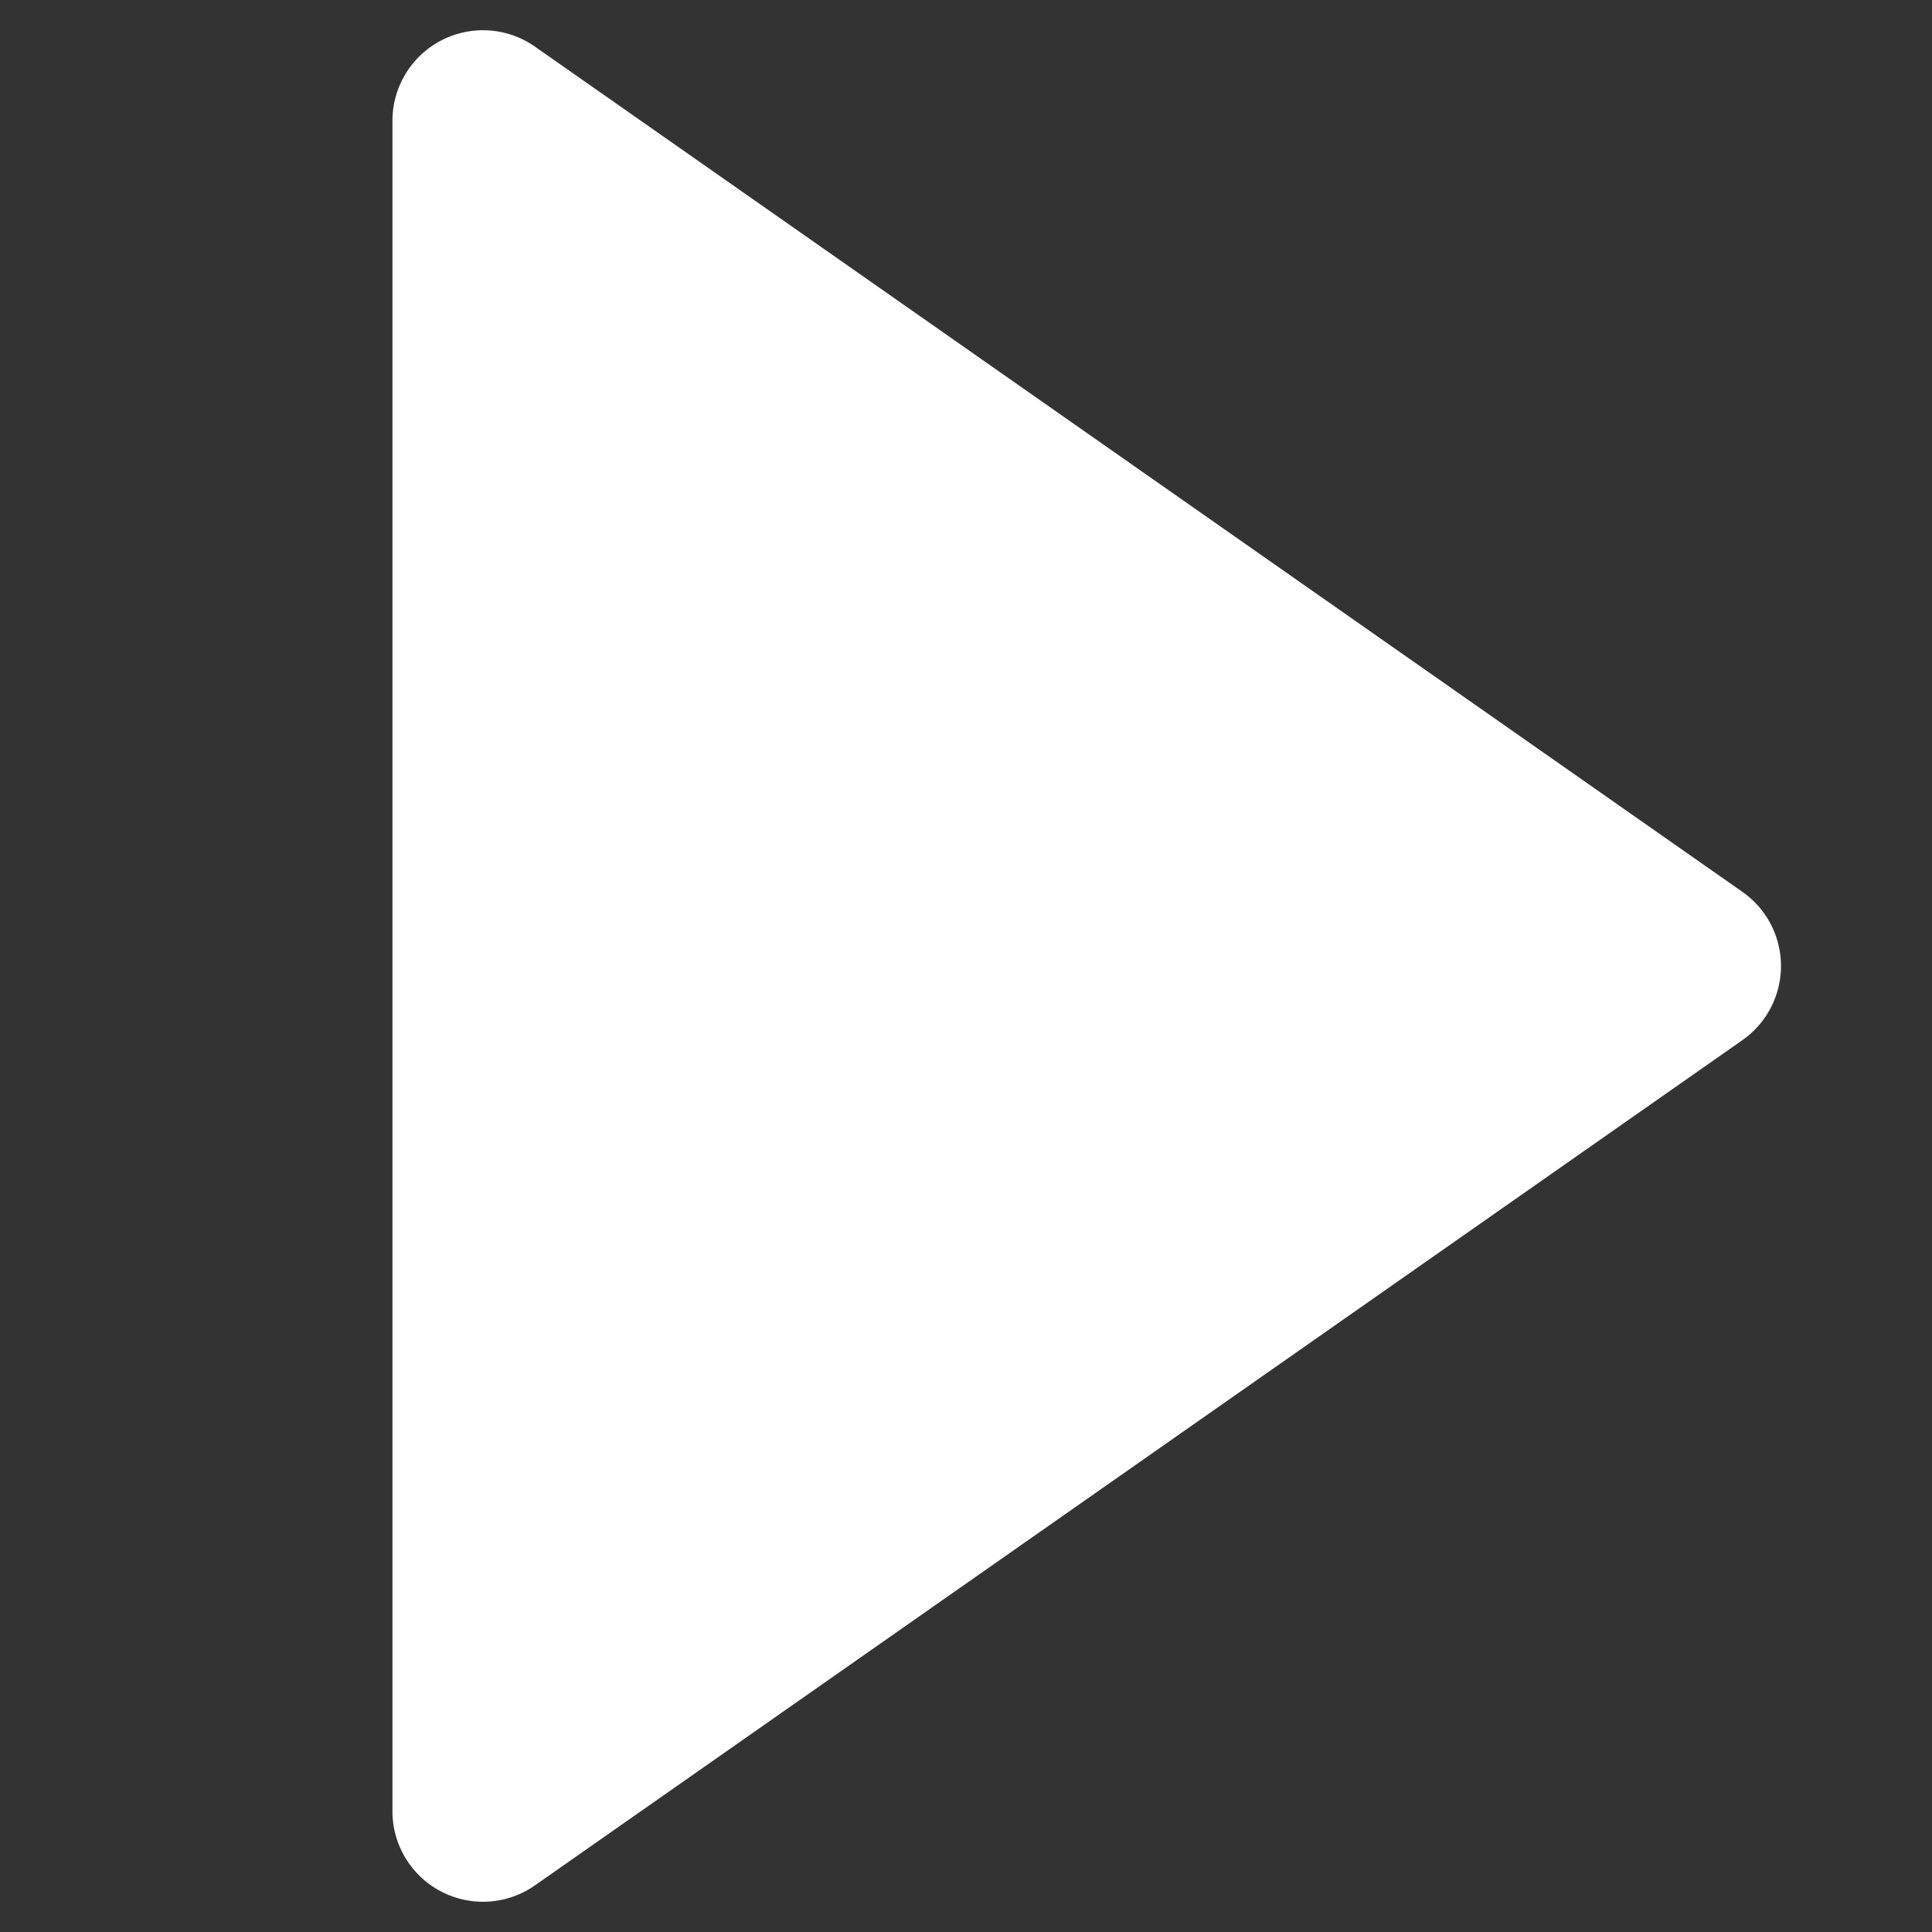 <svg xmlns="http://www.w3.org/2000/svg" width="16" height="16" viewBox="0 0 16 16">
    <rect x="0" y="0" width="16" height="16" fill="#333333" stroke="none"/>
    <g fill="none" fill-rule="evenodd">
        <path fill="#000" fill-opacity="0" d="M0 0h16v16H0z"/>
        <path fill="#fff" fill-rule="nonzero" d="M4.43.386l10 7a.75.75 0 0 1 0 1.228l-10 7A.75.75 0 0 1 3.25 15V1A.75.75 0 0 1 4.43.386z"/>
    </g>
</svg>
